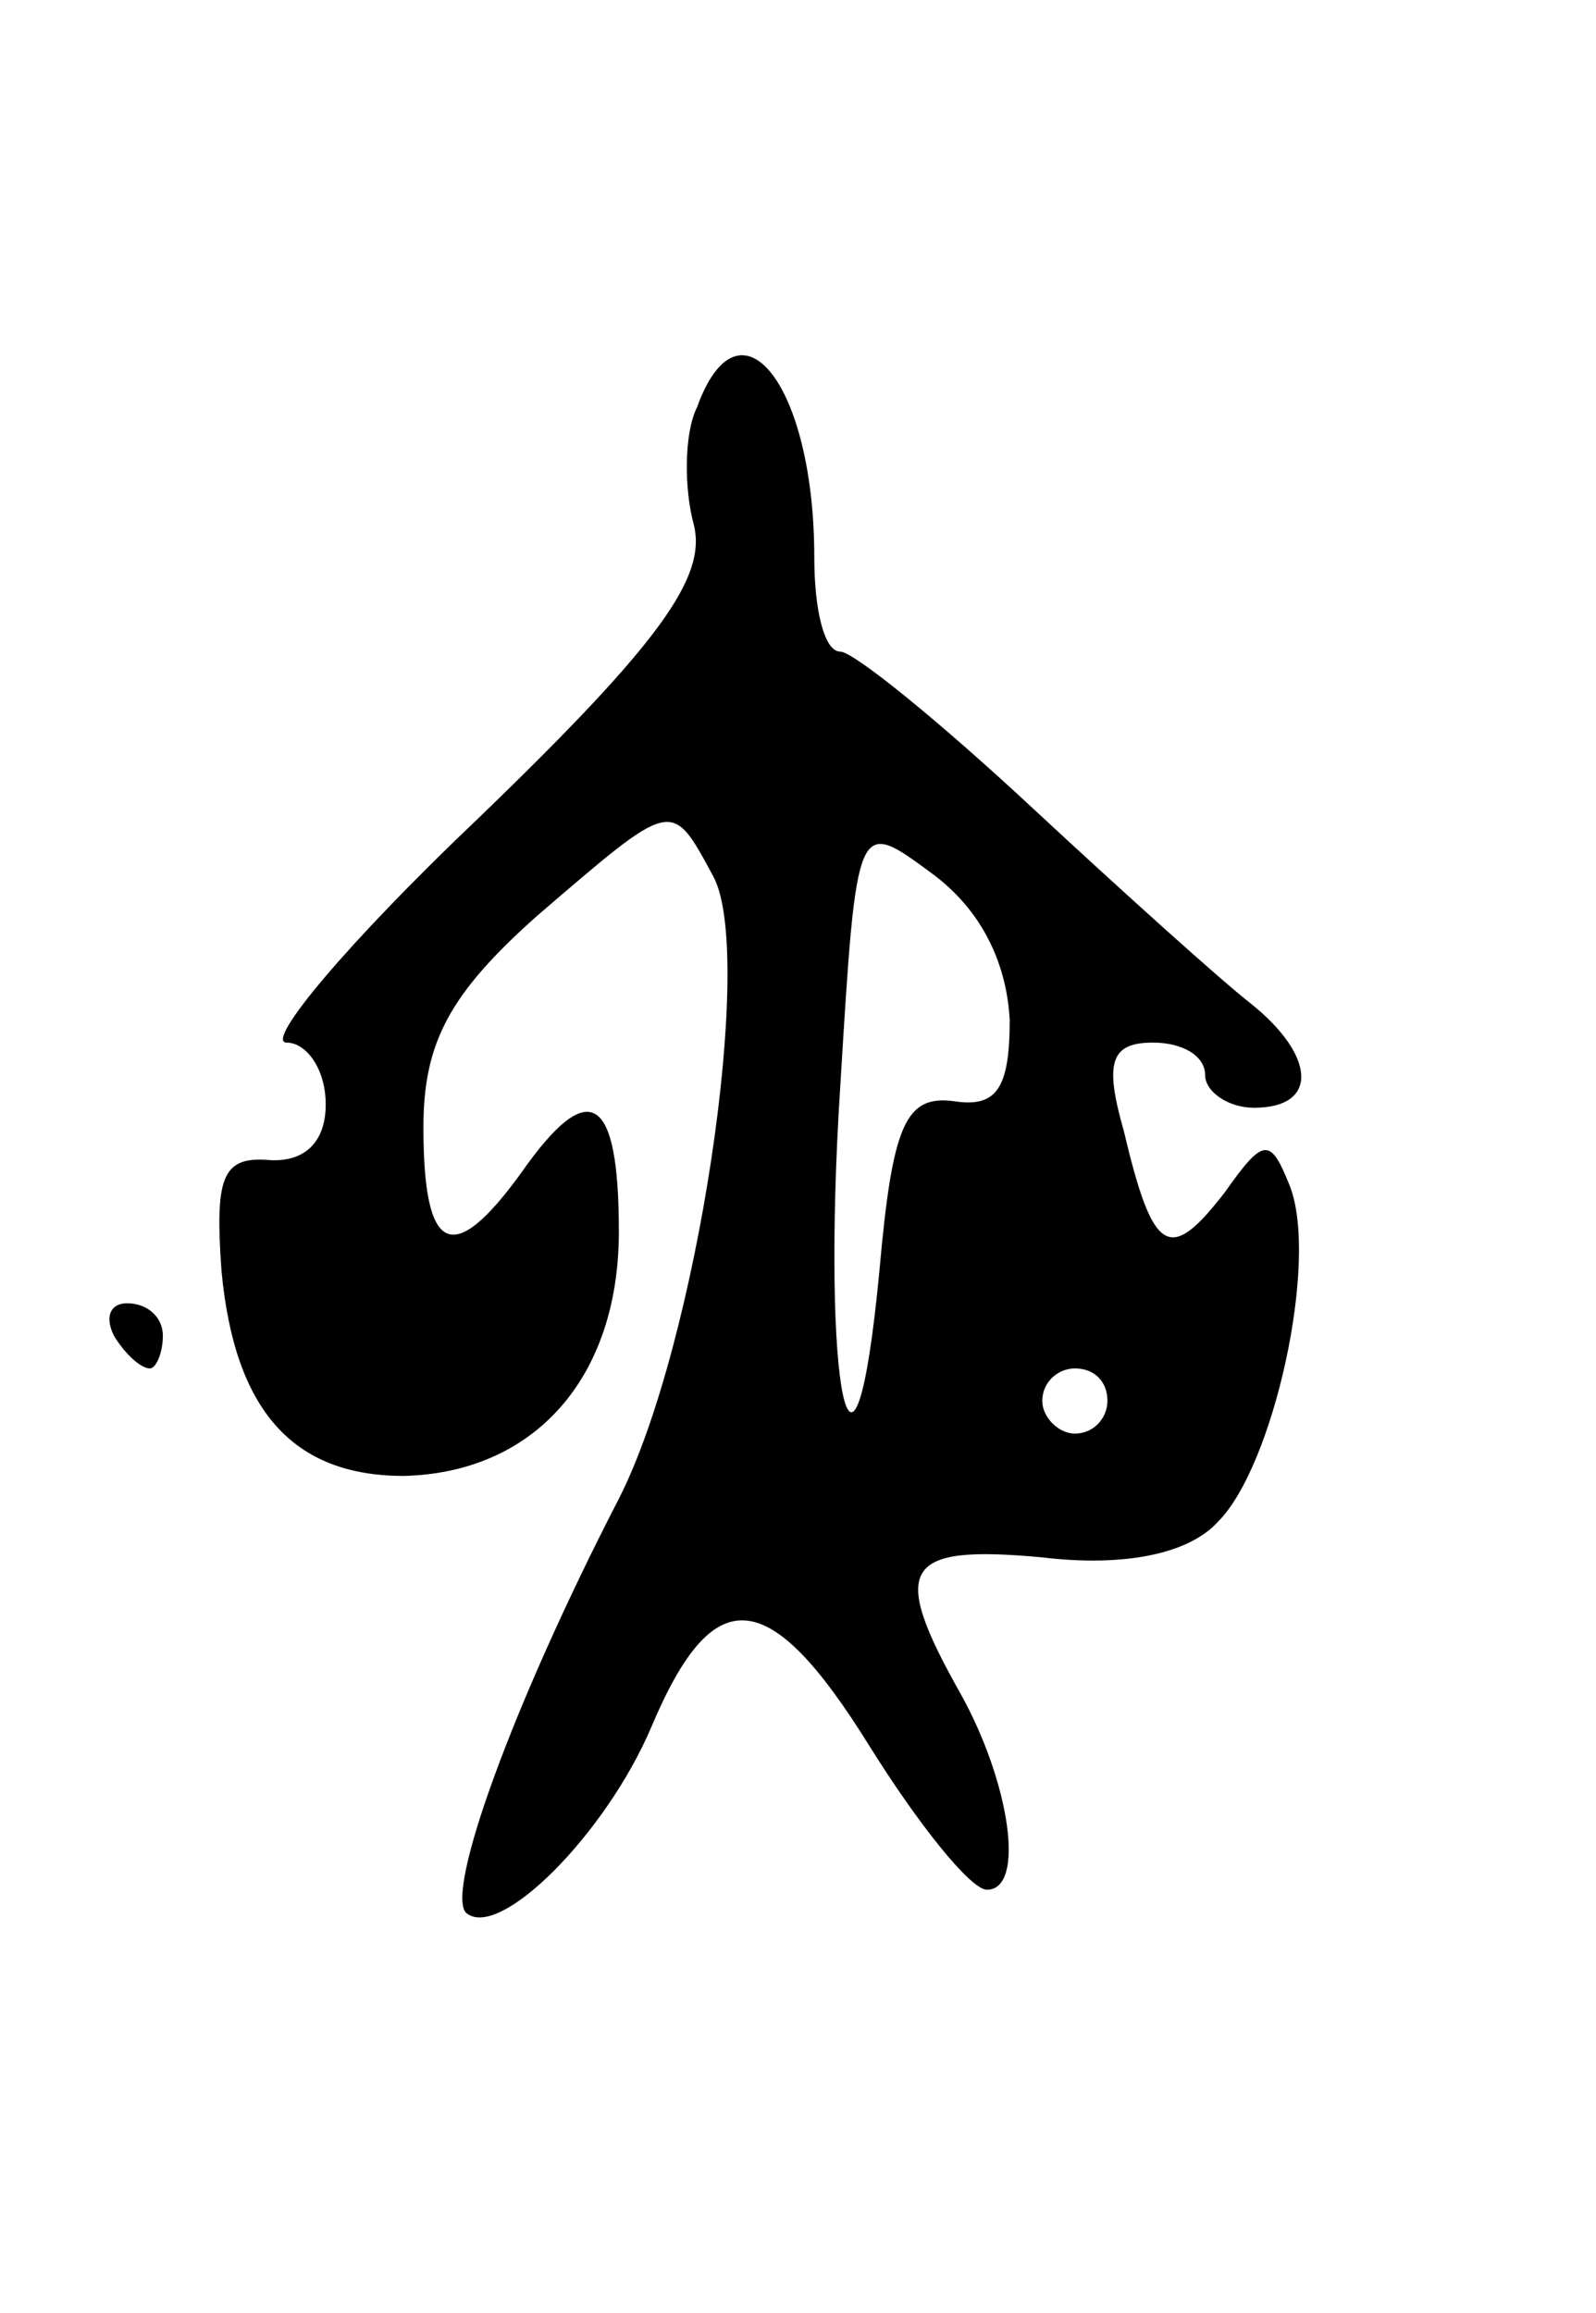 <svg version="1.0" xmlns="http://www.w3.org/2000/svg"
 width="49pt" height="71pt" viewBox="0 0 49 71"
 preserveAspectRatio="xMidYMid meet">
<g transform="translate(0,71) scale(0.1,-0.1)"
fill="#000000" stroke="none">
<path d="M214 585 c-4 -8 -4 -25 -1 -36 4 -16 -10 -36 -66 -90 -40 -38 -66
-69 -59 -69 6 0 12 -8 12 -19 0 -12 -7 -18 -18 -17 -14 1 -16 -6 -14 -34 4
-43 22 -63 56 -63 40 1 66 30 66 75 0 42 -9 48 -30 18 -21 -29 -30 -25 -30 14
0 26 8 41 35 65 42 36 41 36 54 12 13 -24 -5 -144 -29 -191 -33 -64 -53 -120
-47 -127 10 -9 43 24 57 57 19 45 36 44 67 -6 15 -24 31 -44 36 -44 12 0 7 33
-8 60 -22 39 -18 46 25 42 25 -3 45 1 54 11 17 17 31 80 22 103 -6 15 -8 15
-20 -2 -17 -22 -22 -19 -31 19 -6 21 -4 27 9 27 9 0 16 -4 16 -10 0 -5 7 -10
15 -10 20 0 19 16 -1 32 -9 7 -39 34 -67 60 -29 27 -55 48 -59 48 -5 0 -8 13
-8 29 0 53 -23 82 -36 46z m96 -188 c0 -21 -4 -27 -17 -25 -15 2 -19 -7 -23
-52 -8 -84 -18 -36 -12 57 5 82 5 82 28 65 15 -11 23 -27 24 -45z m30 -117 c0
-5 -4 -10 -10 -10 -5 0 -10 5 -10 10 0 6 5 10 10 10 6 0 10 -4 10 -10z"/>
<path d="M35 300 c3 -5 8 -10 11 -10 2 0 4 5 4 10 0 6 -5 10 -11 10 -5 0 -7
-4 -4 -10z"/>
</g>
</svg>
